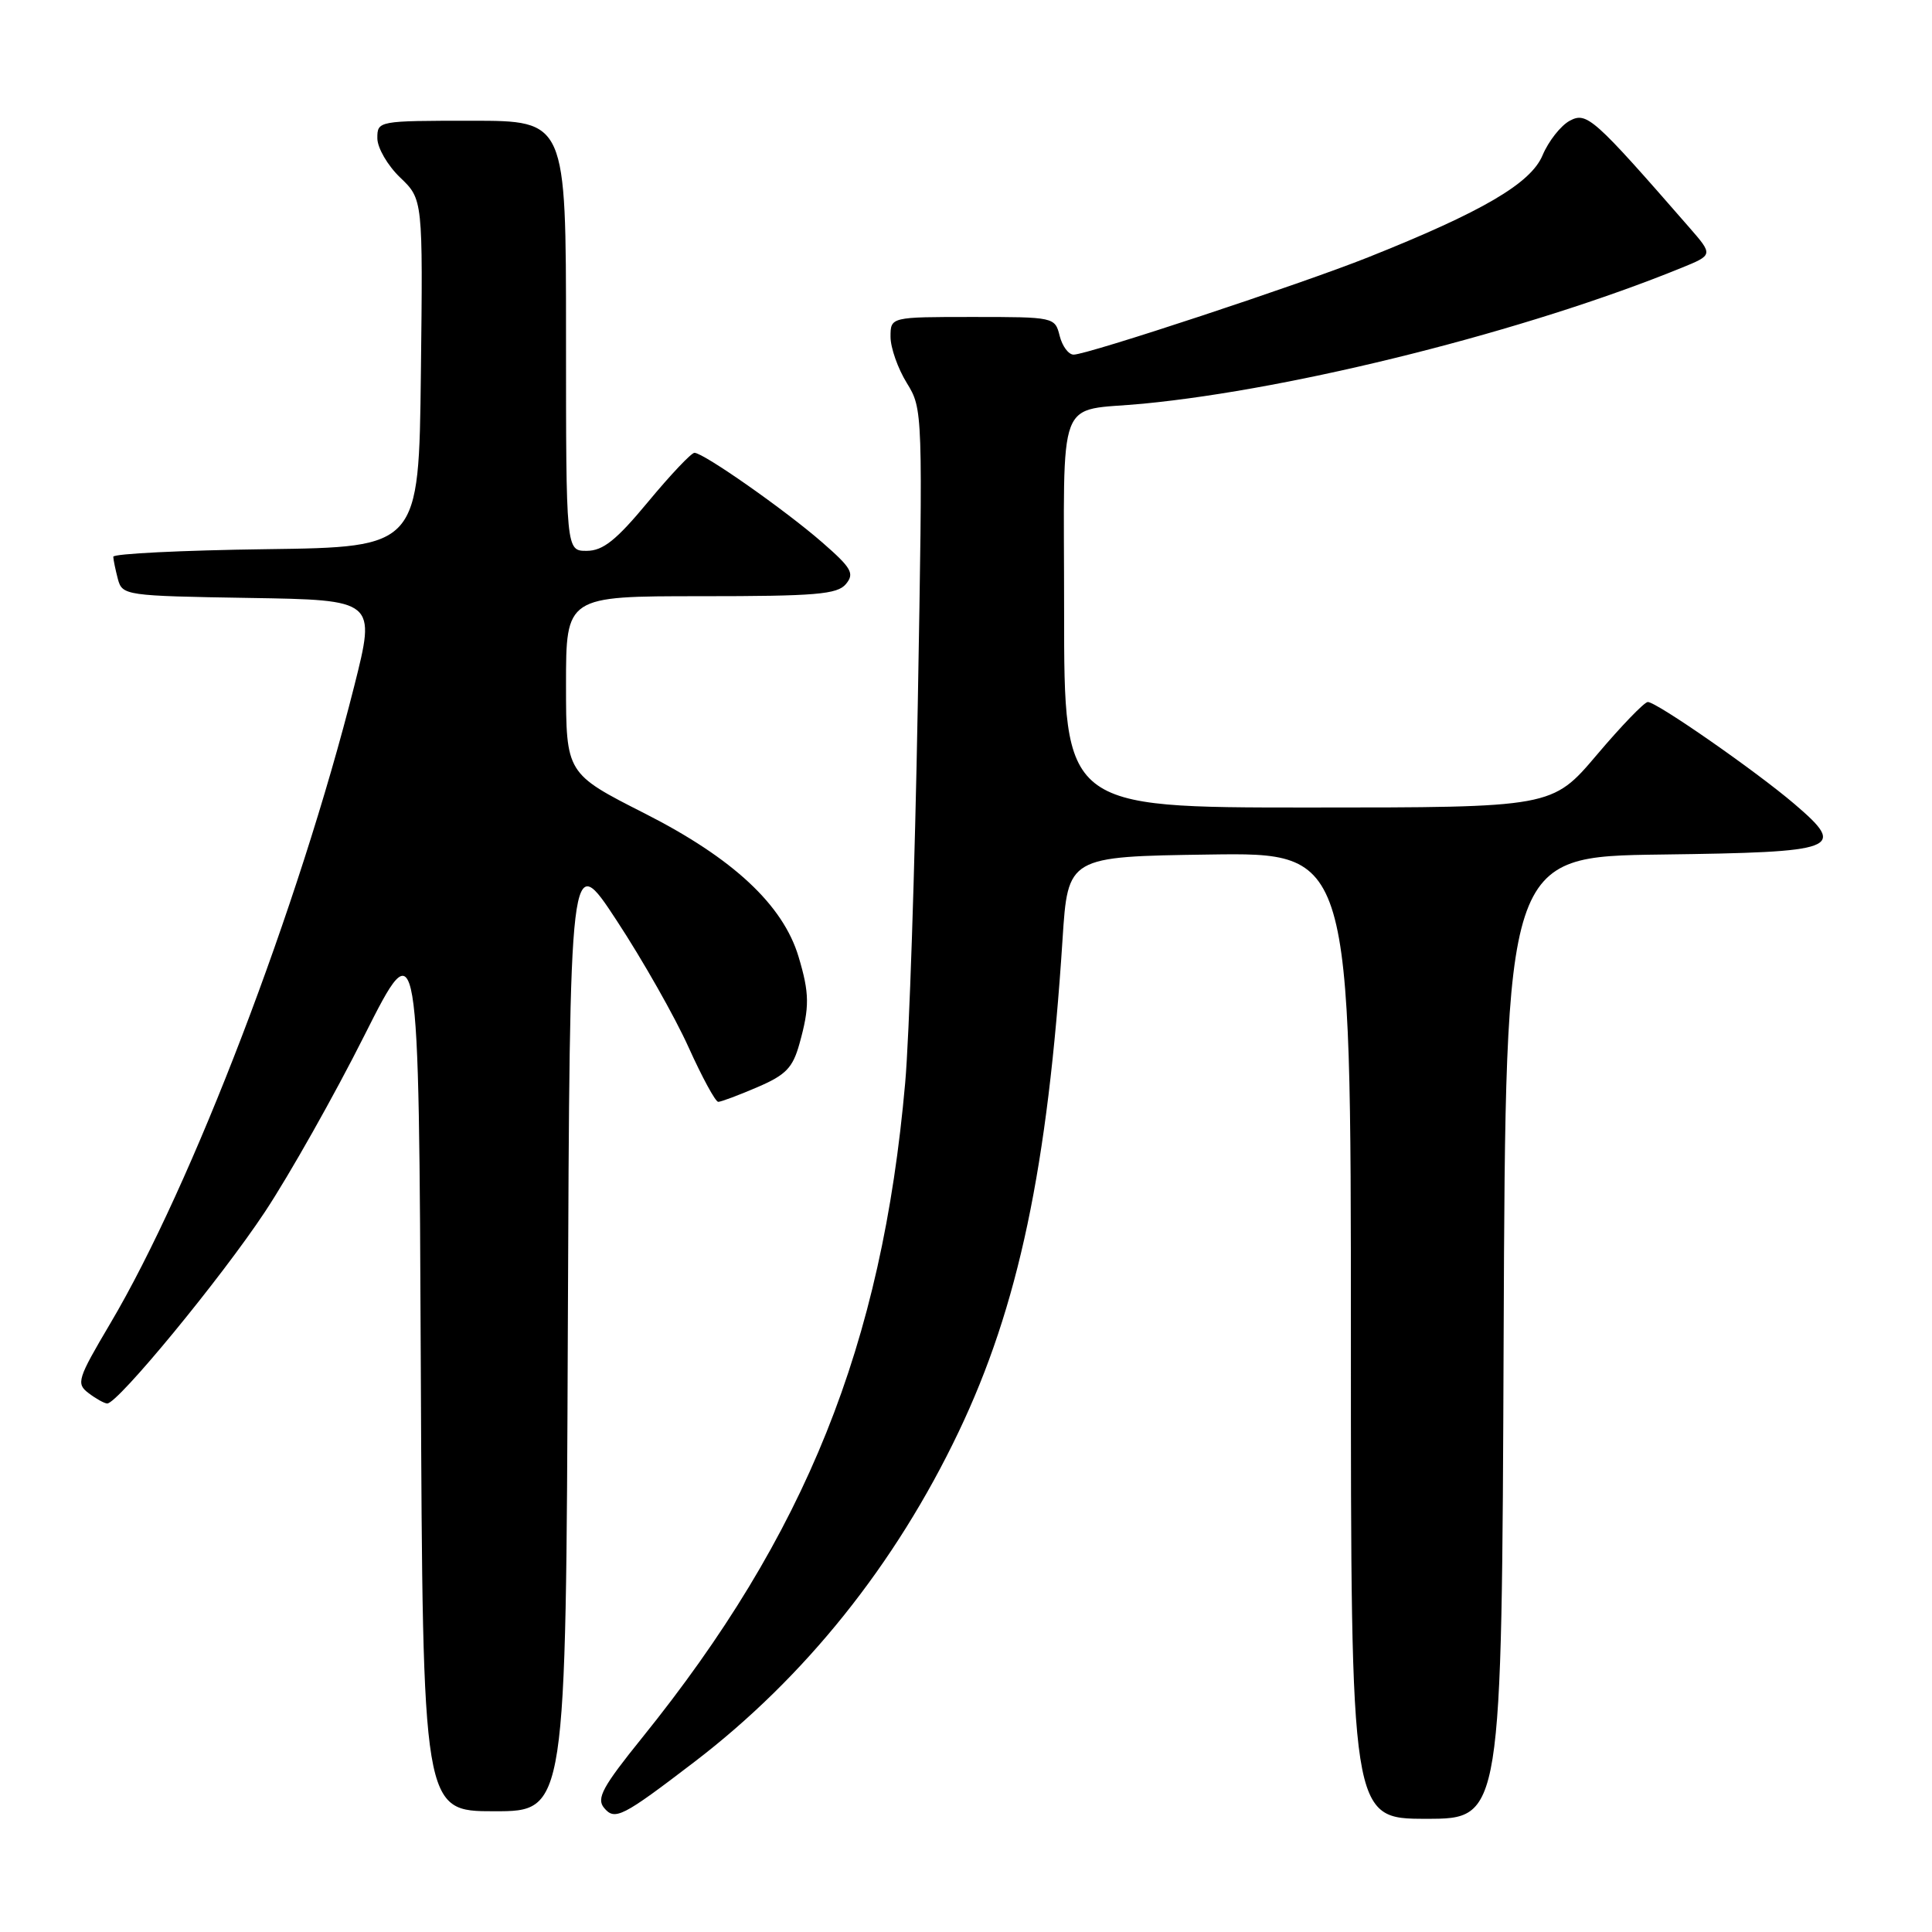 <?xml version="1.0" encoding="UTF-8" standalone="no"?>
<!DOCTYPE svg PUBLIC "-//W3C//DTD SVG 1.1//EN" "http://www.w3.org/Graphics/SVG/1.1/DTD/svg11.dtd" >
<svg xmlns="http://www.w3.org/2000/svg" xmlns:xlink="http://www.w3.org/1999/xlink" version="1.1" viewBox="0 0 256 256">
 <g >
 <path fill="currentColor"
d=" M 92.00 233.47 C 106.65 222.27 118.63 207.32 127.02 189.74 C 134.95 173.13 138.84 154.69 140.79 124.50 C 141.50 113.50 141.50 113.50 160.25 113.23 C 179.00 112.96 179.00 112.96 179.00 176.98 C 179.00 241.00 179.00 241.00 188.99 241.00 C 198.99 241.00 198.99 241.00 199.24 177.25 C 199.50 113.50 199.50 113.50 220.15 113.23 C 243.72 112.92 244.77 112.52 237.78 106.54 C 232.68 102.18 219.47 92.99 218.34 93.02 C 217.88 93.03 214.84 96.18 211.59 100.02 C 205.67 107.00 205.67 107.00 173.34 107.00 C 141.00 107.00 141.00 107.00 141.00 81.07 C 141.00 51.49 139.81 54.61 151.50 53.49 C 171.77 51.53 202.35 43.82 222.76 35.51 C 227.01 33.78 227.01 33.78 223.84 30.14 C 211.15 15.58 210.26 14.79 208.00 16.00 C 206.81 16.64 205.19 18.70 204.40 20.57 C 202.85 24.30 196.40 28.07 181.27 34.10 C 172.43 37.63 144.13 46.98 142.27 46.99 C 141.59 47.00 140.76 45.88 140.41 44.50 C 139.79 42.02 139.68 42.00 128.89 42.00 C 118.00 42.00 118.00 42.00 118.00 44.63 C 118.00 46.08 118.97 48.83 120.15 50.74 C 122.28 54.19 122.29 54.47 121.61 93.36 C 121.23 114.89 120.48 137.45 119.94 143.50 C 116.87 178.25 106.77 203.38 85.07 230.28 C 79.85 236.75 79.00 238.30 80.04 239.55 C 81.47 241.27 82.44 240.78 92.00 233.47 Z  M 75.24 176.25 C 75.50 112.50 75.50 112.50 81.73 122.00 C 85.16 127.22 89.43 134.76 91.23 138.75 C 93.03 142.74 94.80 146.00 95.17 146.00 C 95.53 146.00 97.87 145.13 100.35 144.06 C 104.13 142.44 105.04 141.50 105.93 138.31 C 107.29 133.43 107.27 131.63 105.81 126.76 C 103.75 119.90 97.12 113.72 85.46 107.80 C 75.01 102.50 75.01 102.50 75.00 90.75 C 75.00 79.00 75.00 79.00 92.88 79.00 C 108.10 79.00 110.95 78.76 112.09 77.39 C 113.25 75.99 112.85 75.27 108.96 71.88 C 104.07 67.61 93.22 60.00 92.02 60.00 C 91.60 60.00 88.84 62.92 85.88 66.49 C 81.66 71.58 79.91 72.98 77.75 72.99 C 75.00 73.00 75.00 73.00 75.00 44.50 C 75.00 16.00 75.00 16.00 62.50 16.00 C 50.10 16.00 50.00 16.02 50.00 18.31 C 50.00 19.59 51.36 21.93 53.02 23.52 C 56.04 26.41 56.04 26.41 55.77 49.45 C 55.50 72.50 55.50 72.50 35.25 72.77 C 24.11 72.92 15.01 73.37 15.01 73.77 C 15.02 74.17 15.30 75.50 15.62 76.73 C 16.21 78.90 16.60 78.96 33.02 79.23 C 49.81 79.50 49.81 79.50 46.94 90.90 C 39.55 120.22 25.45 157.06 14.61 175.37 C 10.26 182.73 10.07 183.33 11.73 184.59 C 12.70 185.33 13.81 185.95 14.20 185.97 C 15.57 186.03 29.33 169.32 35.13 160.54 C 38.38 155.62 44.30 145.13 48.27 137.23 C 55.50 122.88 55.50 122.88 55.76 181.44 C 56.02 240.00 56.02 240.00 65.50 240.00 C 74.99 240.00 74.99 240.00 75.24 176.25 Z "/>
</g>
</svg>